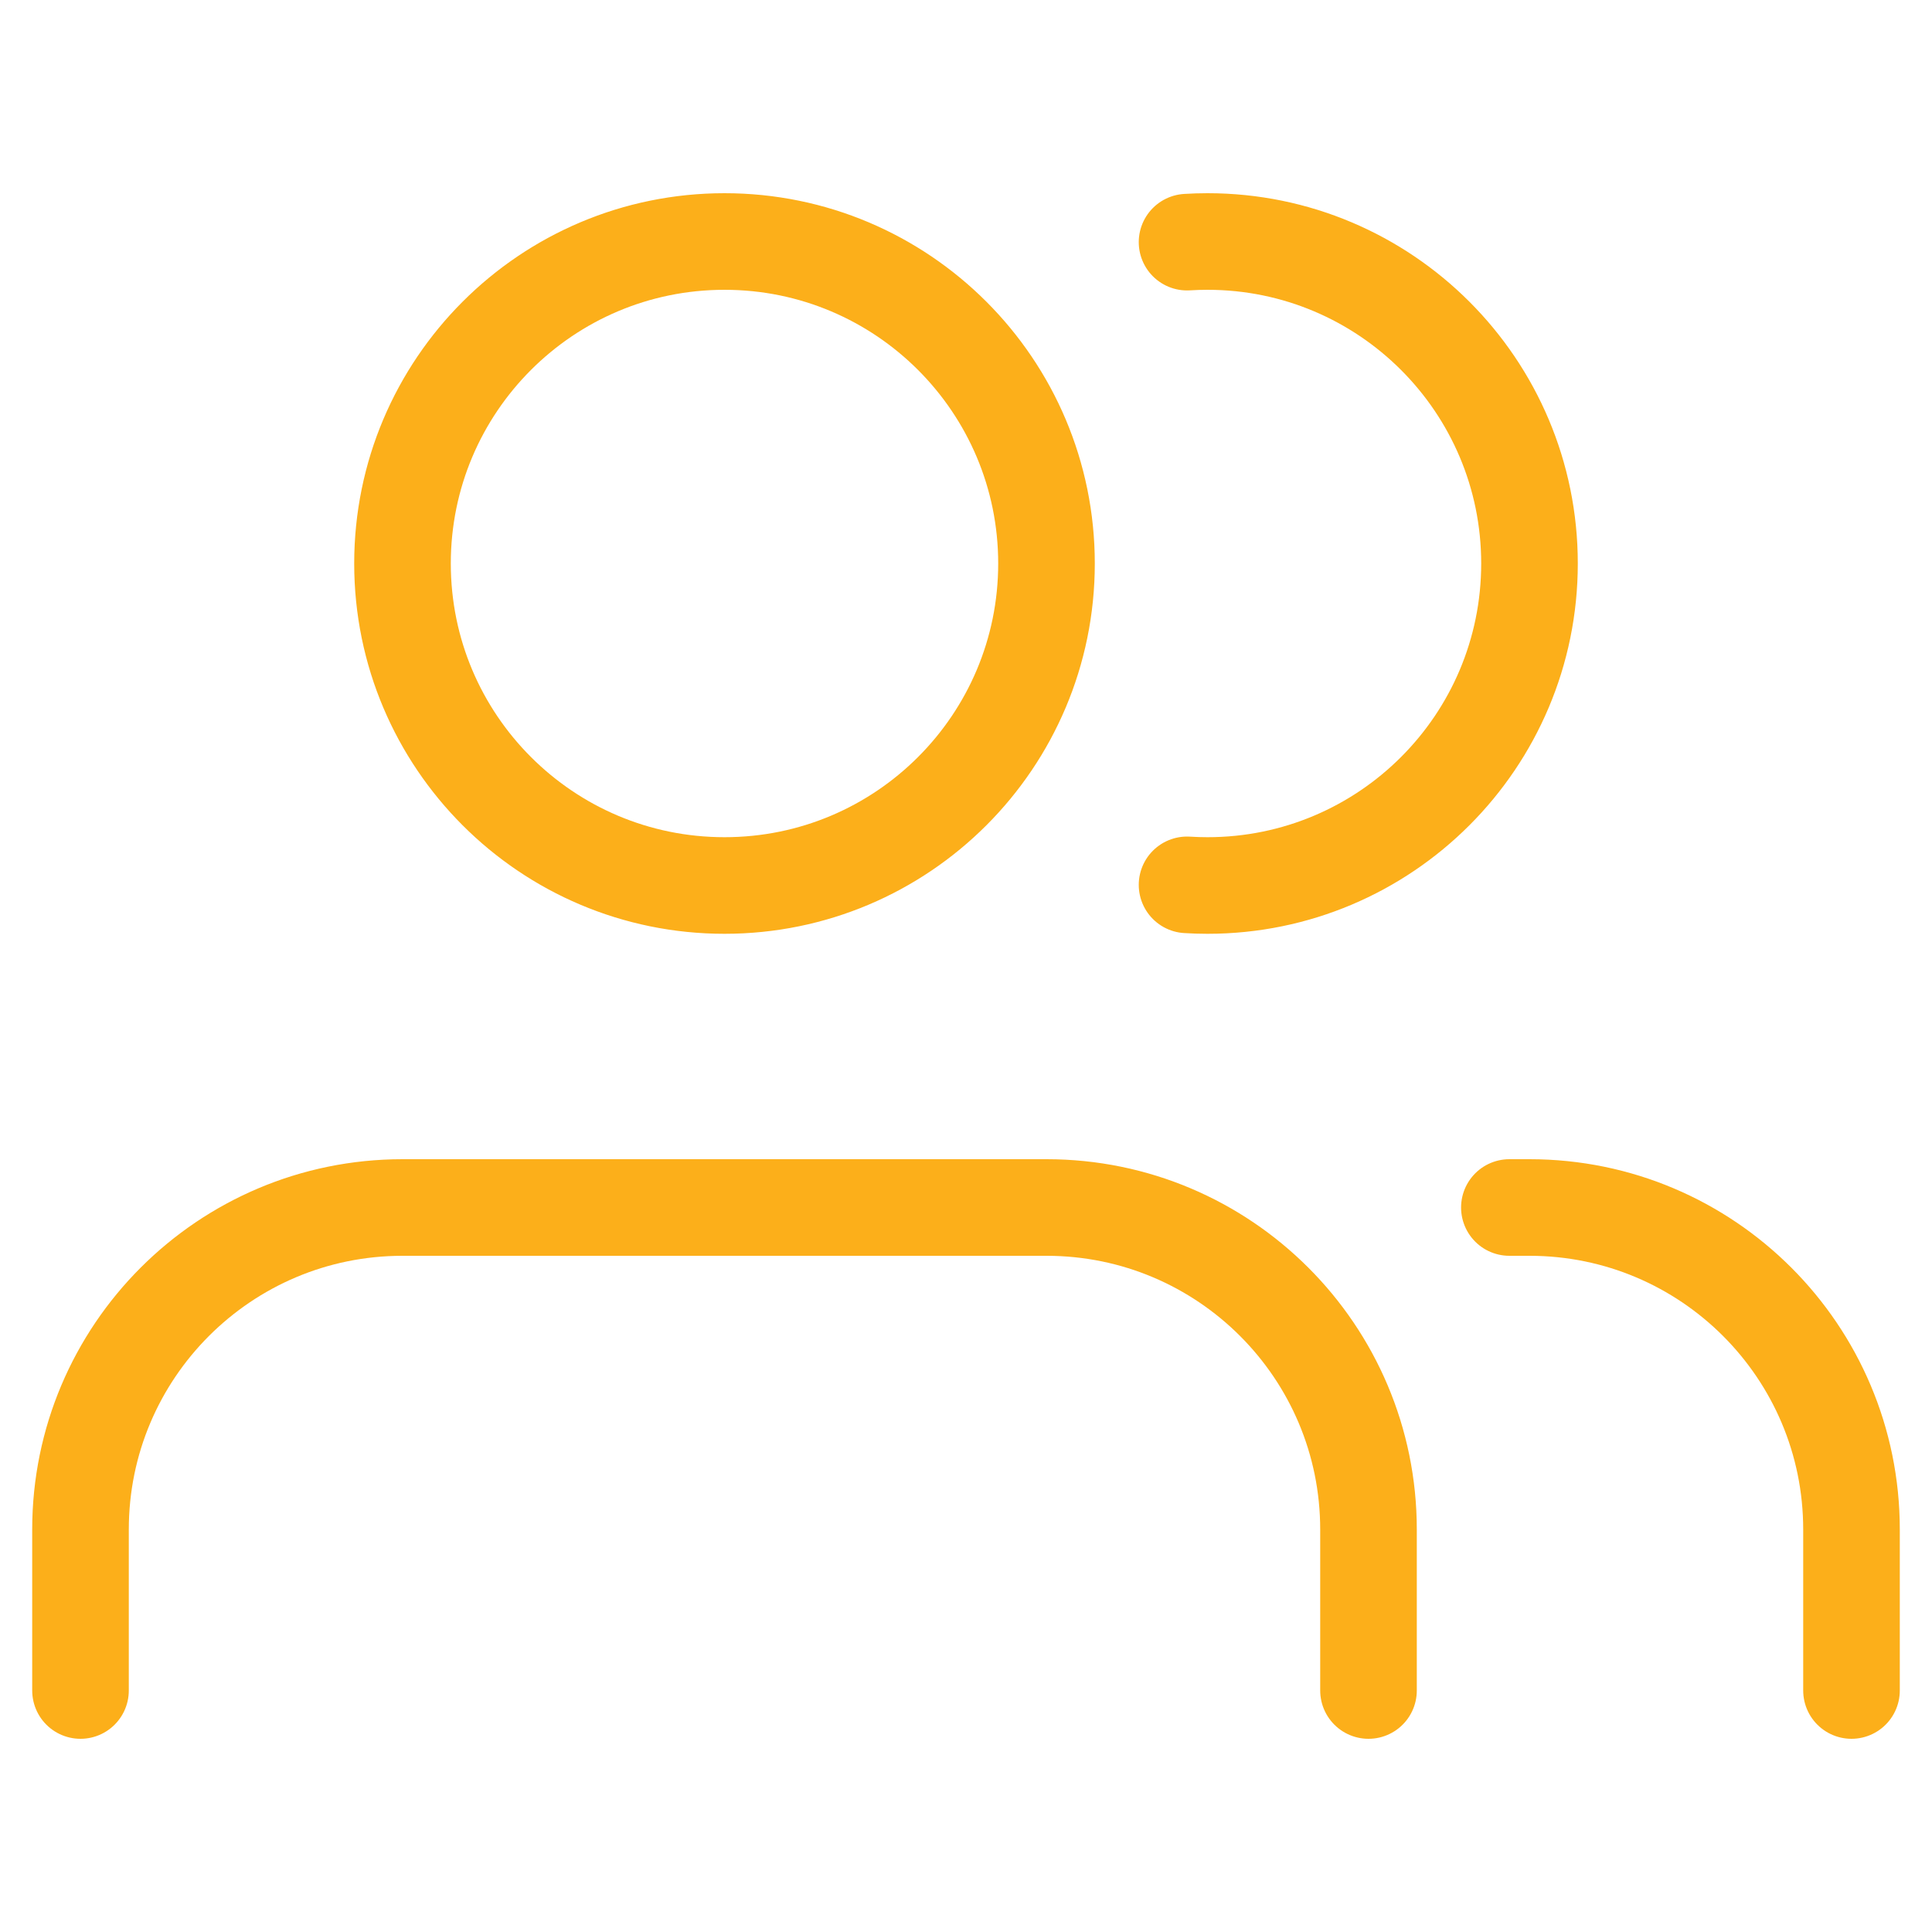 <svg width="60" height="60" viewBox="0 0 60 60" fill="none" xmlns="http://www.w3.org/2000/svg">
<path d="M2.5 52.5V47.5C2.5 41.977 6.977 37.5 12.5 37.5H32.5C38.023 37.5 42.5 41.977 42.5 47.5V52.5M57.5 52.5V47.5C57.5 41.977 53.023 37.5 47.5 37.5H46.875M36.865 7.52C37.075 7.507 37.287 7.5 37.5 7.5C43.023 7.5 47.5 11.977 47.5 17.5C47.5 23.023 43.023 27.5 37.5 27.5C37.287 27.5 37.075 27.493 36.865 27.48M32.5 17.5C32.5 23.023 28.023 27.5 22.5 27.5C16.977 27.5 12.5 23.023 12.5 17.5C12.5 11.977 16.977 7.5 22.5 7.5C28.023 7.5 32.5 11.977 32.5 17.5Z" stroke="#FCAF1A" stroke-width="3" stroke-linecap="round"/>
</svg>
